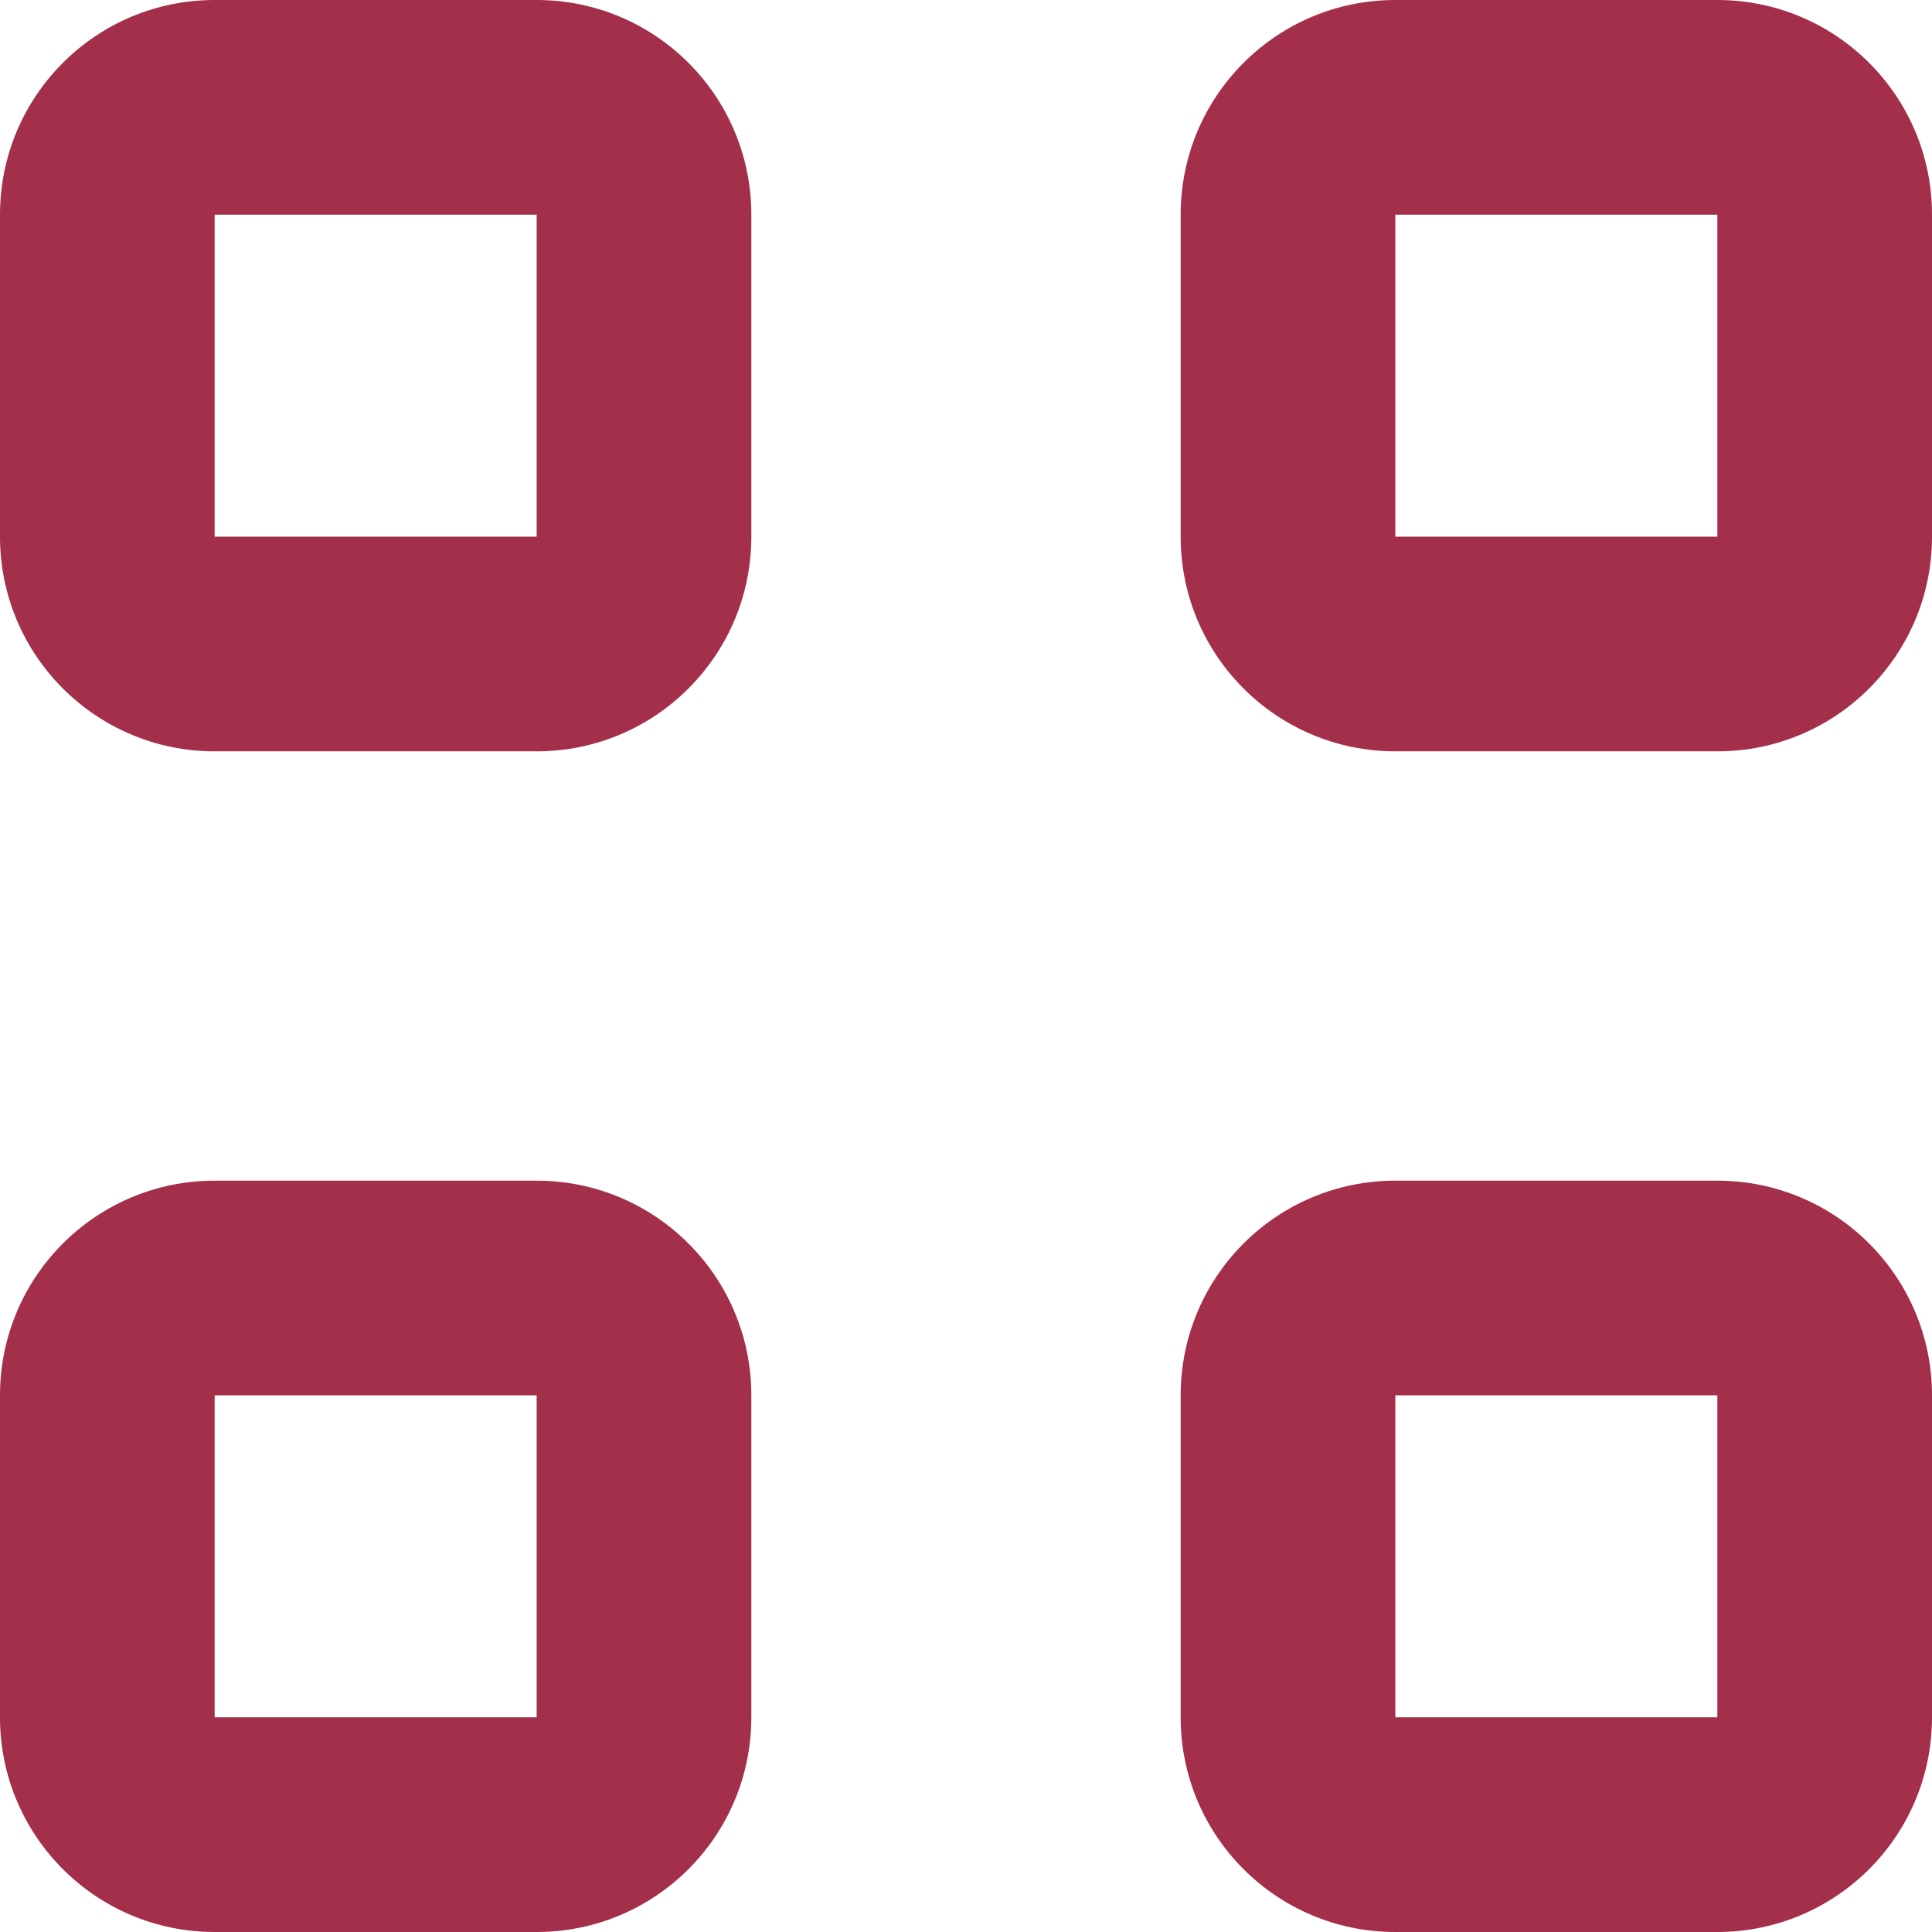 <svg width="18" height="18" viewBox="0 0 18 18" fill="none" xmlns="http://www.w3.org/2000/svg">
<path fill-rule="evenodd" clip-rule="evenodd" d="M2 0H5C6.105 0 7 0.895 7 2V5C7 6.105 6.105 7 5 7H2C0.895 7 0 6.105 0 5V2C0 0.895 0.895 0 2 0ZM2 5H5V2H2V5ZM16 0H13C11.895 0 11 0.895 11 2V5C11 6.105 11.895 7 13 7H16C17.105 7 18 6.105 18 5V2C18 0.895 17.105 0 16 0ZM13 5H16V2H13V5ZM7 13C7 11.895 6.105 11 5 11H2C0.895 11 0 11.895 0 13V16C0 17.105 0.895 18 2 18H5C6.105 18 7 17.105 7 16V13ZM2 16H5V13H2V16ZM16 11H13C11.895 11 11 11.895 11 13V16C11 17.105 11.895 18 13 18H16C17.105 18 18 17.105 18 16V13C18 11.895 17.105 11 16 11ZM13 16H16V13H13V16Z" fill="#a32f4a"/>
</svg>
